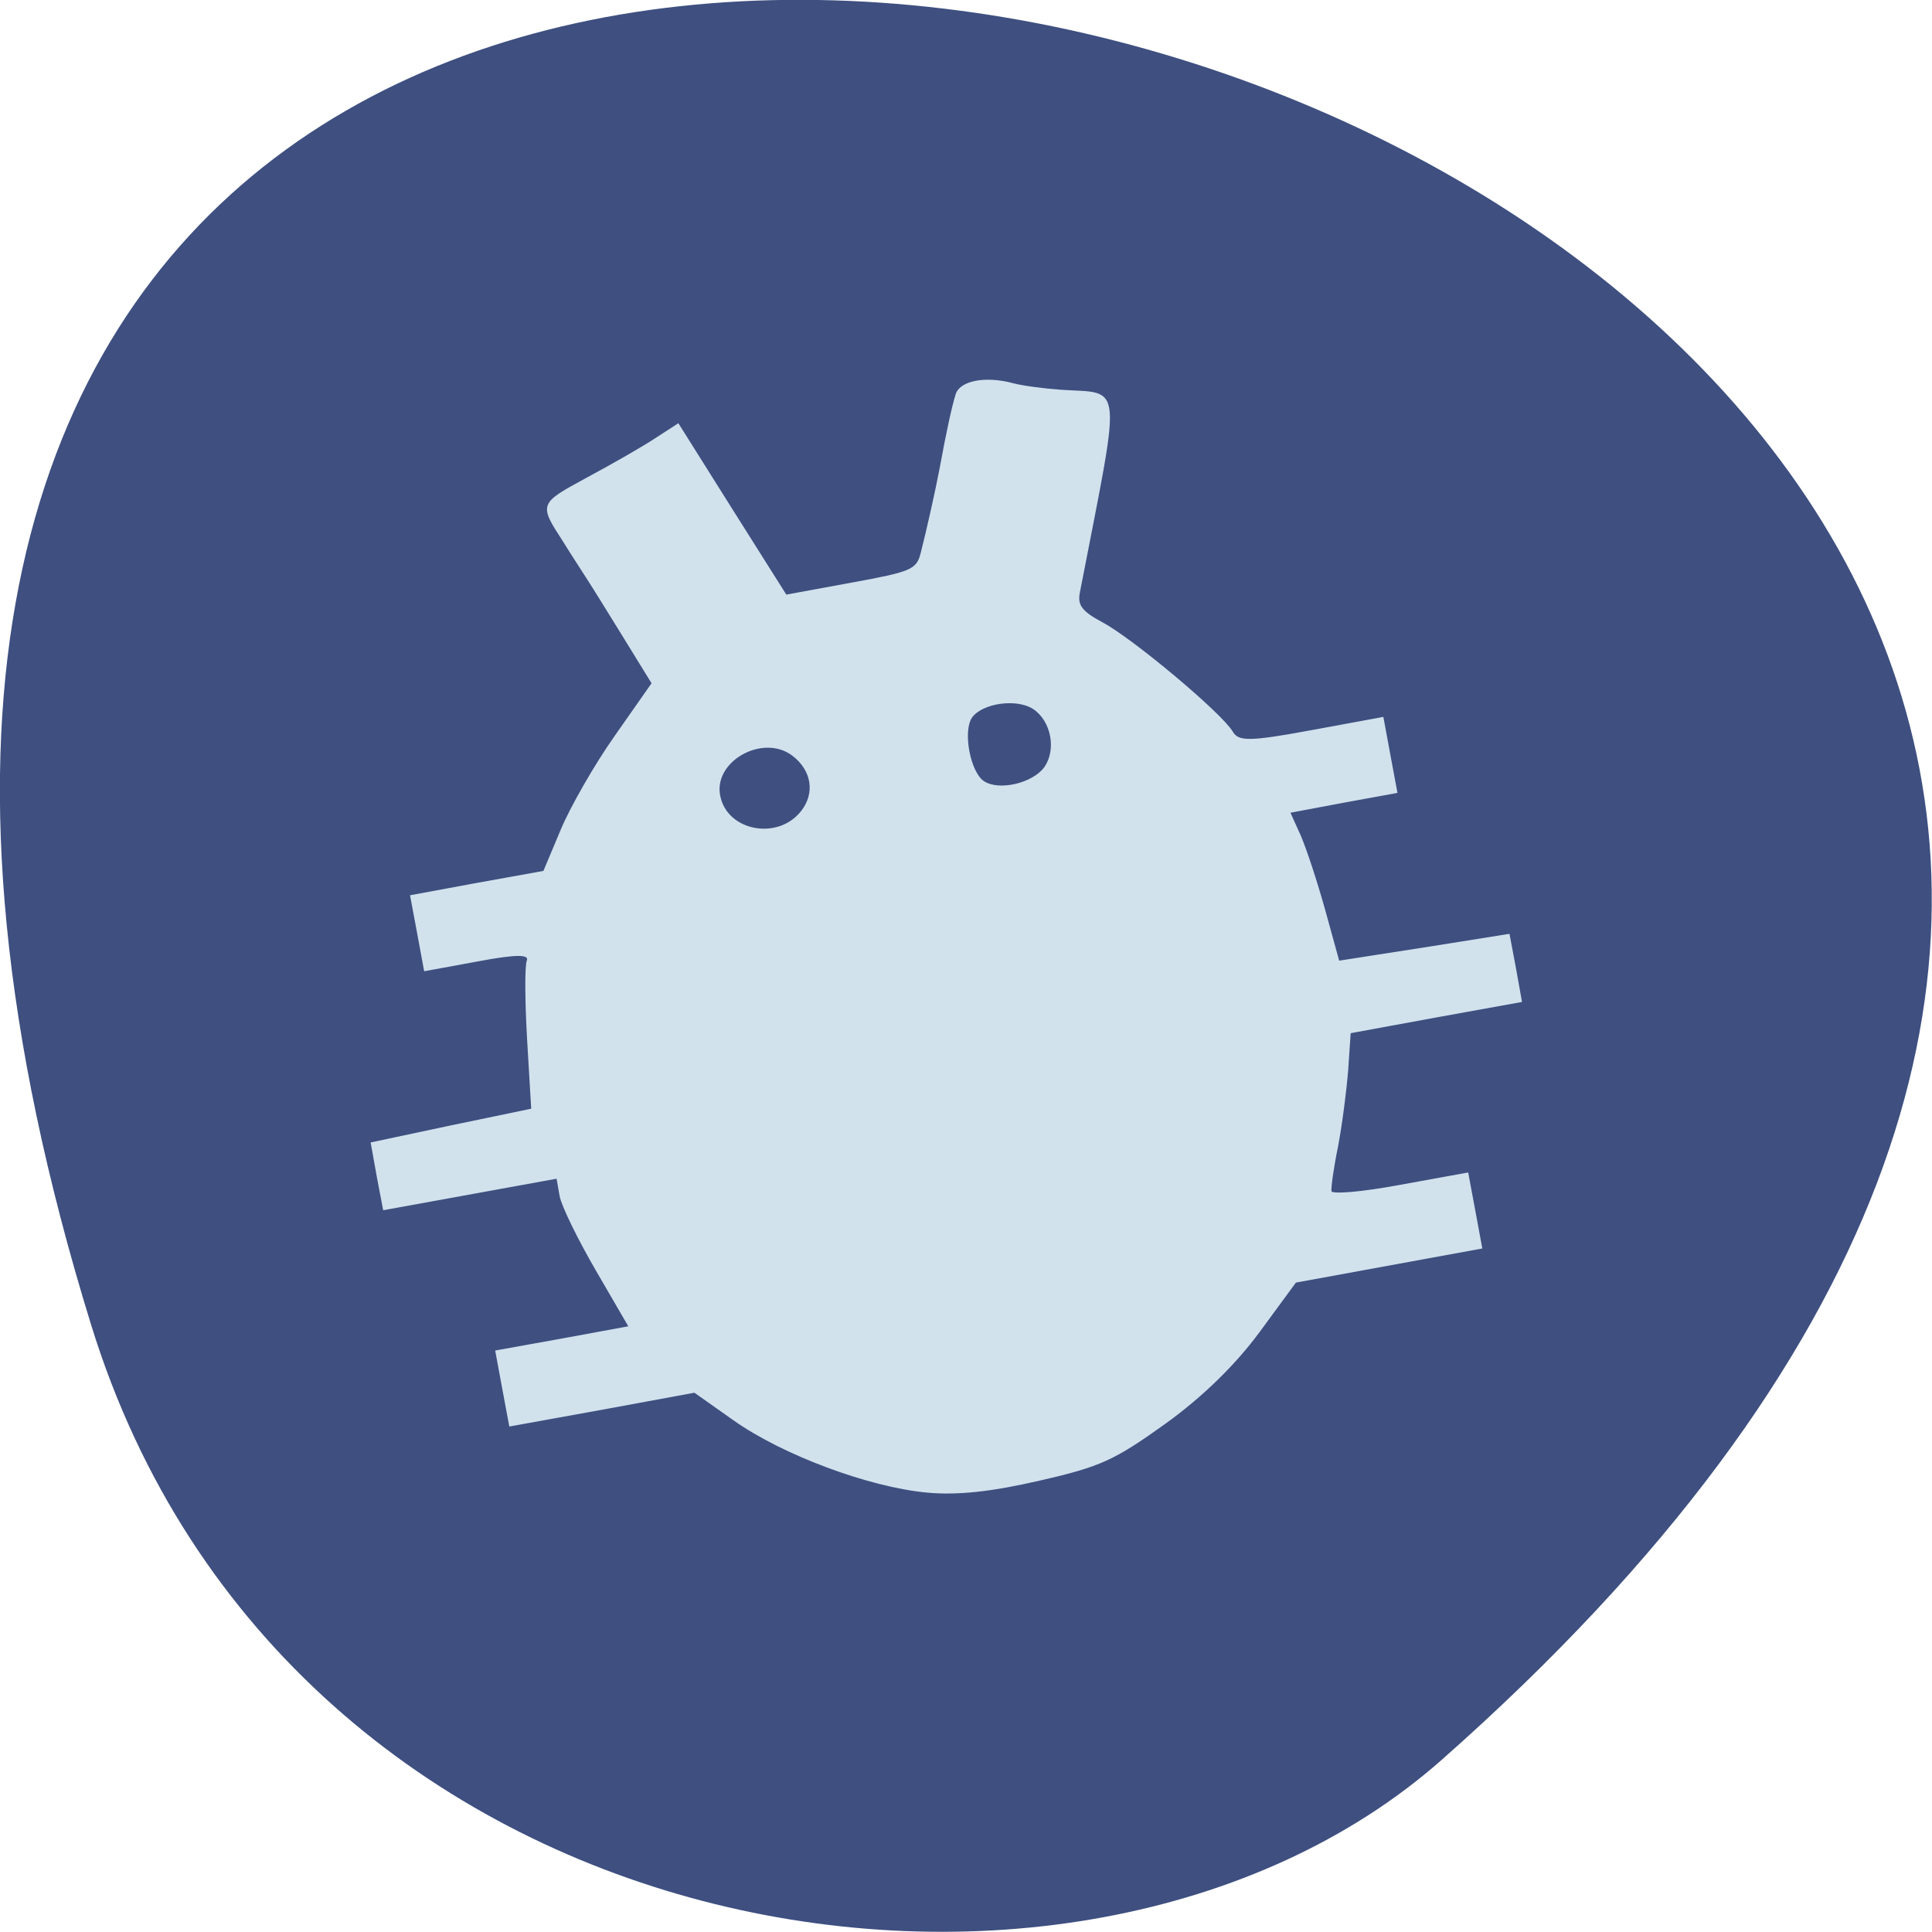 <svg xmlns="http://www.w3.org/2000/svg" viewBox="0 0 24 24"><path d="m 1.133 16.461 c -9.02 -29.18 39.42 -14.586 16.77 5.406 c -4.539 4 -14.34 2.461 -16.77 -5.406" fill="#3e4f80"/><path d="m 122.54 197.17 c -7.625 -0.708 -19 -4.917 -25.5 -9.5 l -5.25 -3.708 l -12.208 2.25 l -12.208 2.208 l -0.917 -4.917 l -0.917 -4.958 l 8.792 -1.583 l 8.833 -1.625 l -4.333 -7.458 c -2.375 -4.083 -4.542 -8.5 -4.792 -9.833 l -0.417 -2.375 l -22.917 4.167 l -0.833 -4.375 l -0.792 -4.417 l 10.583 -2.25 l 10.625 -2.208 l -0.542 -9.167 c -0.292 -5.04 -0.333 -9.75 -0.042 -10.458 c 0.333 -0.958 -1.417 -0.958 -6.542 0 l -7.04 1.292 l -0.917 -4.958 l -0.917 -4.917 l 8.792 -1.625 l 8.792 -1.583 l 2.292 -5.458 c 1.25 -3 4.458 -8.625 7.167 -12.458 l 4.875 -6.958 l -3.875 -6.292 c -2.125 -3.458 -4.458 -7.208 -5.208 -8.333 c -0.708 -1.125 -1.917 -2.958 -2.625 -4.125 c -3.208 -4.958 -3.25 -4.917 3.125 -8.375 c 3.333 -1.792 7.417 -4.125 9.04 -5.208 l 2.958 -1.917 l 7.125 11.333 l 7.125 11.292 l 8.625 -1.583 c 8 -1.458 8.667 -1.75 9.25 -3.958 c 0.792 -3.083 1.917 -8.125 2.5 -11.167 c 0.833 -4.583 1.625 -8.25 2.125 -9.833 c 0.542 -1.75 3.875 -2.375 7.458 -1.417 c 1.208 0.333 4.04 0.708 6.333 0.875 c 8.25 0.583 8 -1.875 2.458 26.708 c -0.333 1.708 0.292 2.542 3 4 c 3.958 2.083 15.792 12 17.208 14.417 c 0.792 1.375 2.292 1.375 10.417 -0.125 l 9.5 -1.75 l 0.917 4.958 l 0.917 4.917 l -7.083 1.292 l -7.083 1.333 l 1.375 3.042 c 0.75 1.708 2.208 6.125 3.25 9.875 l 1.875 6.792 l 11.25 -1.75 l 11.25 -1.792 l 0.833 4.417 l 0.792 4.417 l -11.292 2.042 l -11.333 2.083 l -0.333 4.917 c -0.208 2.708 -0.792 7.208 -1.333 10.08 c -0.583 2.833 -0.958 5.542 -0.875 6 c 0.083 0.5 4.208 0.125 9.125 -0.792 l 8.958 -1.625 l 0.917 4.917 l 0.917 4.958 l -24.583 4.5 l -4.833 6.583 c -3.167 4.292 -7.5 8.542 -12.417 12.08 c -6.75 4.833 -8.542 5.667 -16.583 7.5 c -6.292 1.458 -10.833 1.958 -14.833 1.583 m -16.583 -89.96 c 1.875 -2.417 1.375 -5.458 -1.208 -7.417 c -3.917 -2.958 -10.542 0.708 -9.667 5.333 c 0.875 4.792 7.75 6.125 10.875 2.083 m 32.13 -5.792 c 1.625 -2.333 0.917 -6.125 -1.458 -7.75 c -2.208 -1.5 -6.875 -0.833 -8.25 1.125 c -1.25 1.833 -0.25 7.25 1.583 8.5 c 2 1.375 6.583 0.292 8.125 -1.875" transform="scale(0.094)" fill="#d2e2ed" stroke="#d2e2ed" stroke-width="0.171"/></svg>